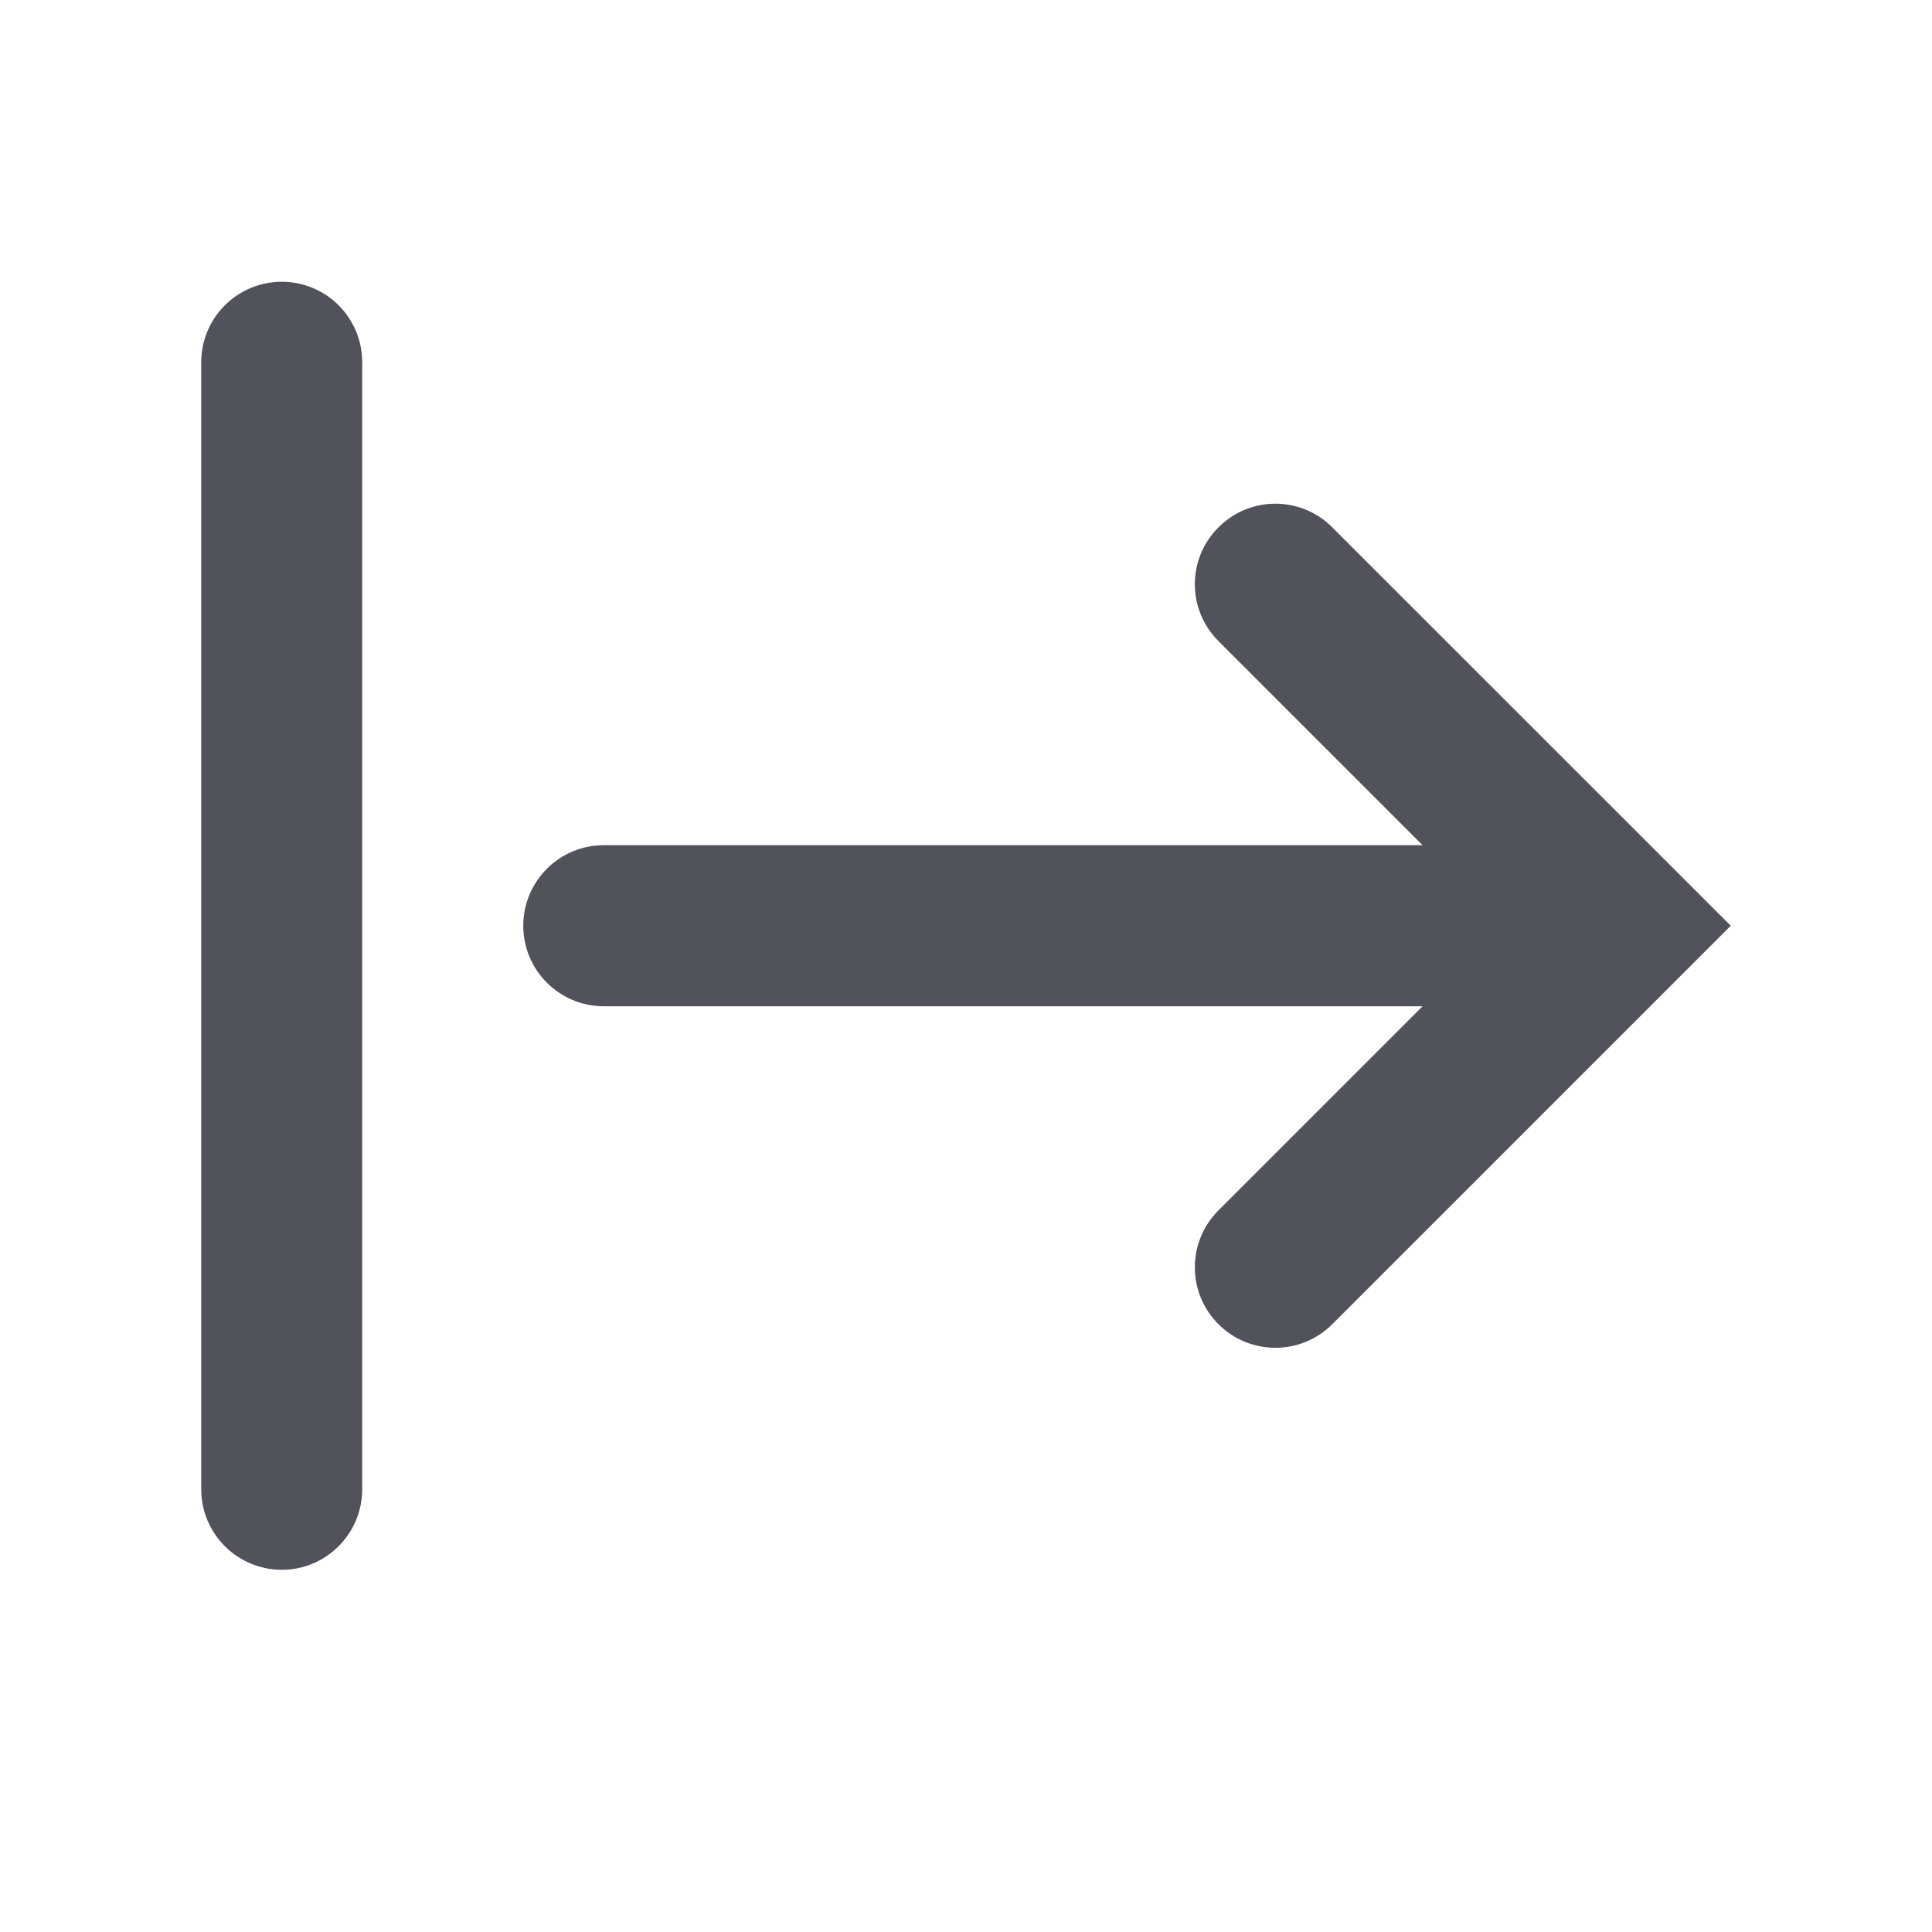 <svg width="19" height="19" viewBox="0 0 19 19" fill="none" xmlns="http://www.w3.org/2000/svg">
<path fill-rule="evenodd" clip-rule="evenodd" d="M5.937 8.312L13.99 8.312L11.983 6.305C11.673 5.996 11.673 5.495 11.983 5.186C12.292 4.876 12.793 4.876 13.102 5.186L17.021 9.104L13.102 13.023C12.793 13.332 12.292 13.332 11.983 13.023C11.673 12.714 11.673 12.212 11.983 11.903L13.99 9.896L5.937 9.896C5.5 9.896 5.146 9.541 5.146 9.104C5.146 8.667 5.5 8.312 5.937 8.312ZM3.562 14.646C3.562 15.083 3.208 15.438 2.771 15.438C2.334 15.438 1.979 15.083 1.979 14.646L1.979 3.562C1.979 3.125 2.334 2.771 2.771 2.771C3.208 2.771 3.562 3.125 3.562 3.562L3.562 14.646Z" fill="#52525B"/>
</svg>
